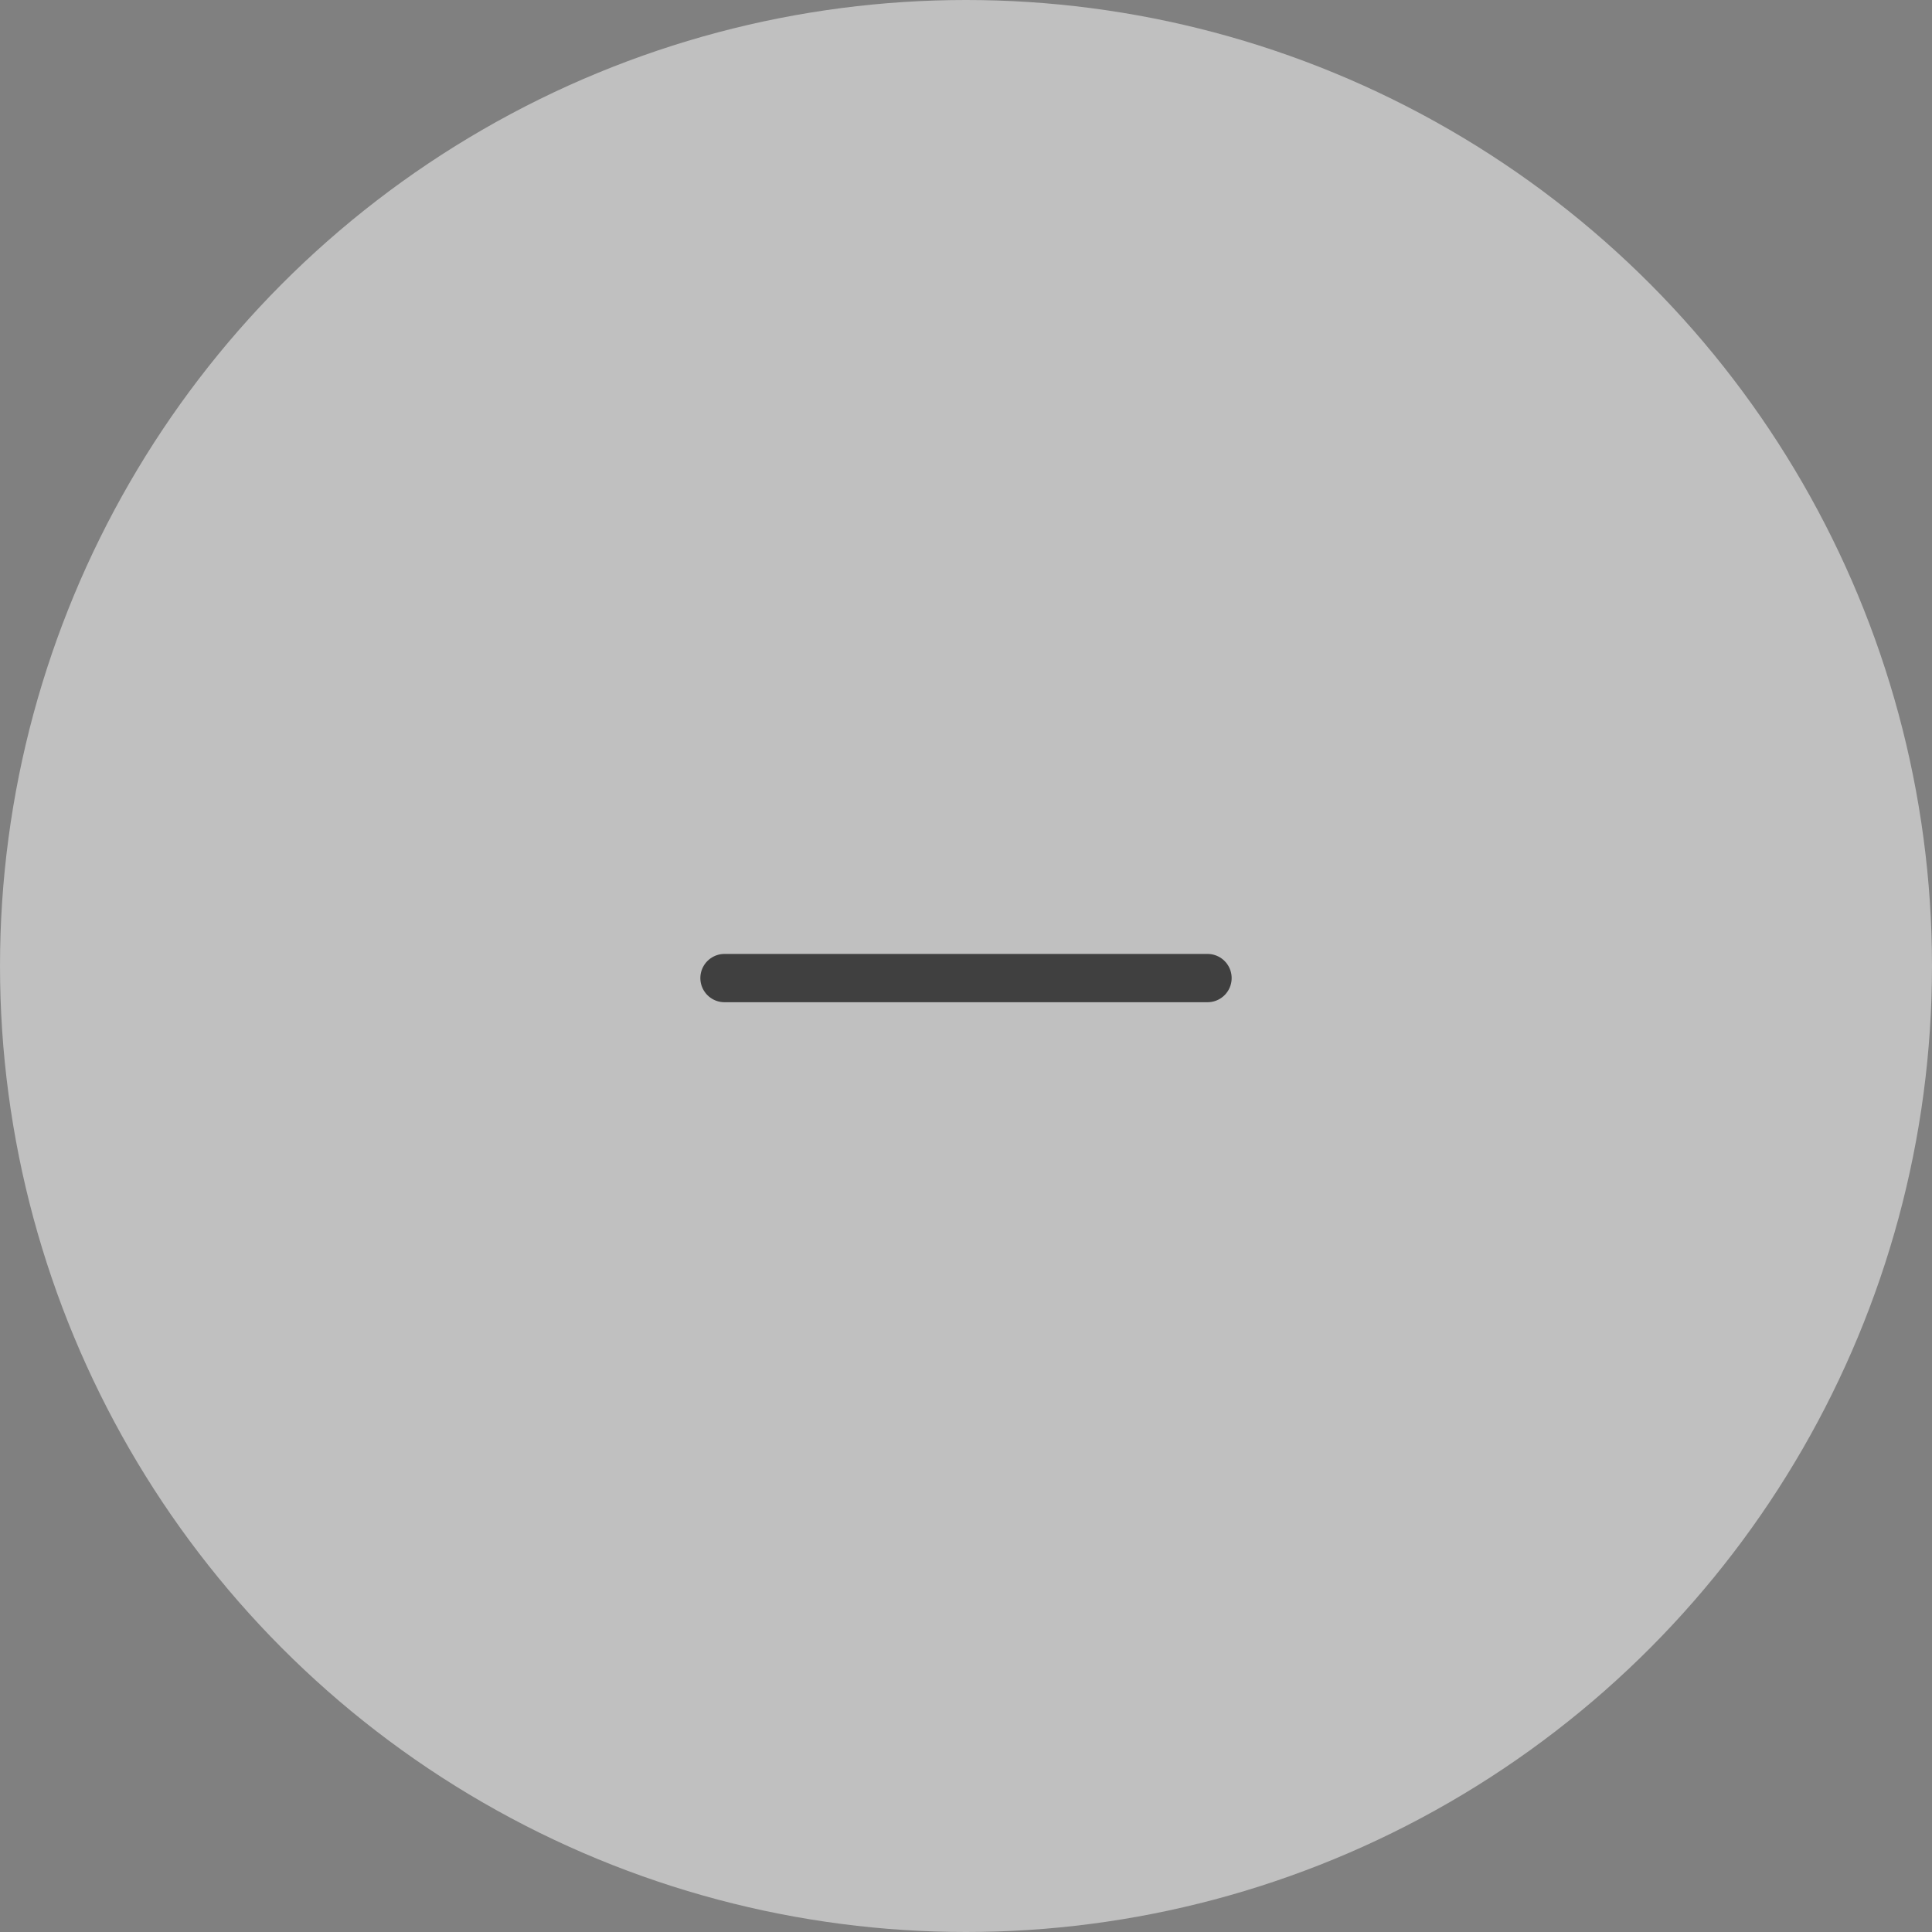 <svg width="40" height="40" viewBox="0 0 40 40" fill="none" xmlns="http://www.w3.org/2000/svg">
<rect x="0" y="0" width="40" height="40" fill="#808080" stroke="none"/>
<g opacity="0.5">
<circle cx="20" cy="20" r="20" fill="white"/>
<path d="M15 20.25H25" stroke="black" stroke-linecap="round" stroke-linejoin="round"/>
</g>
</svg>
